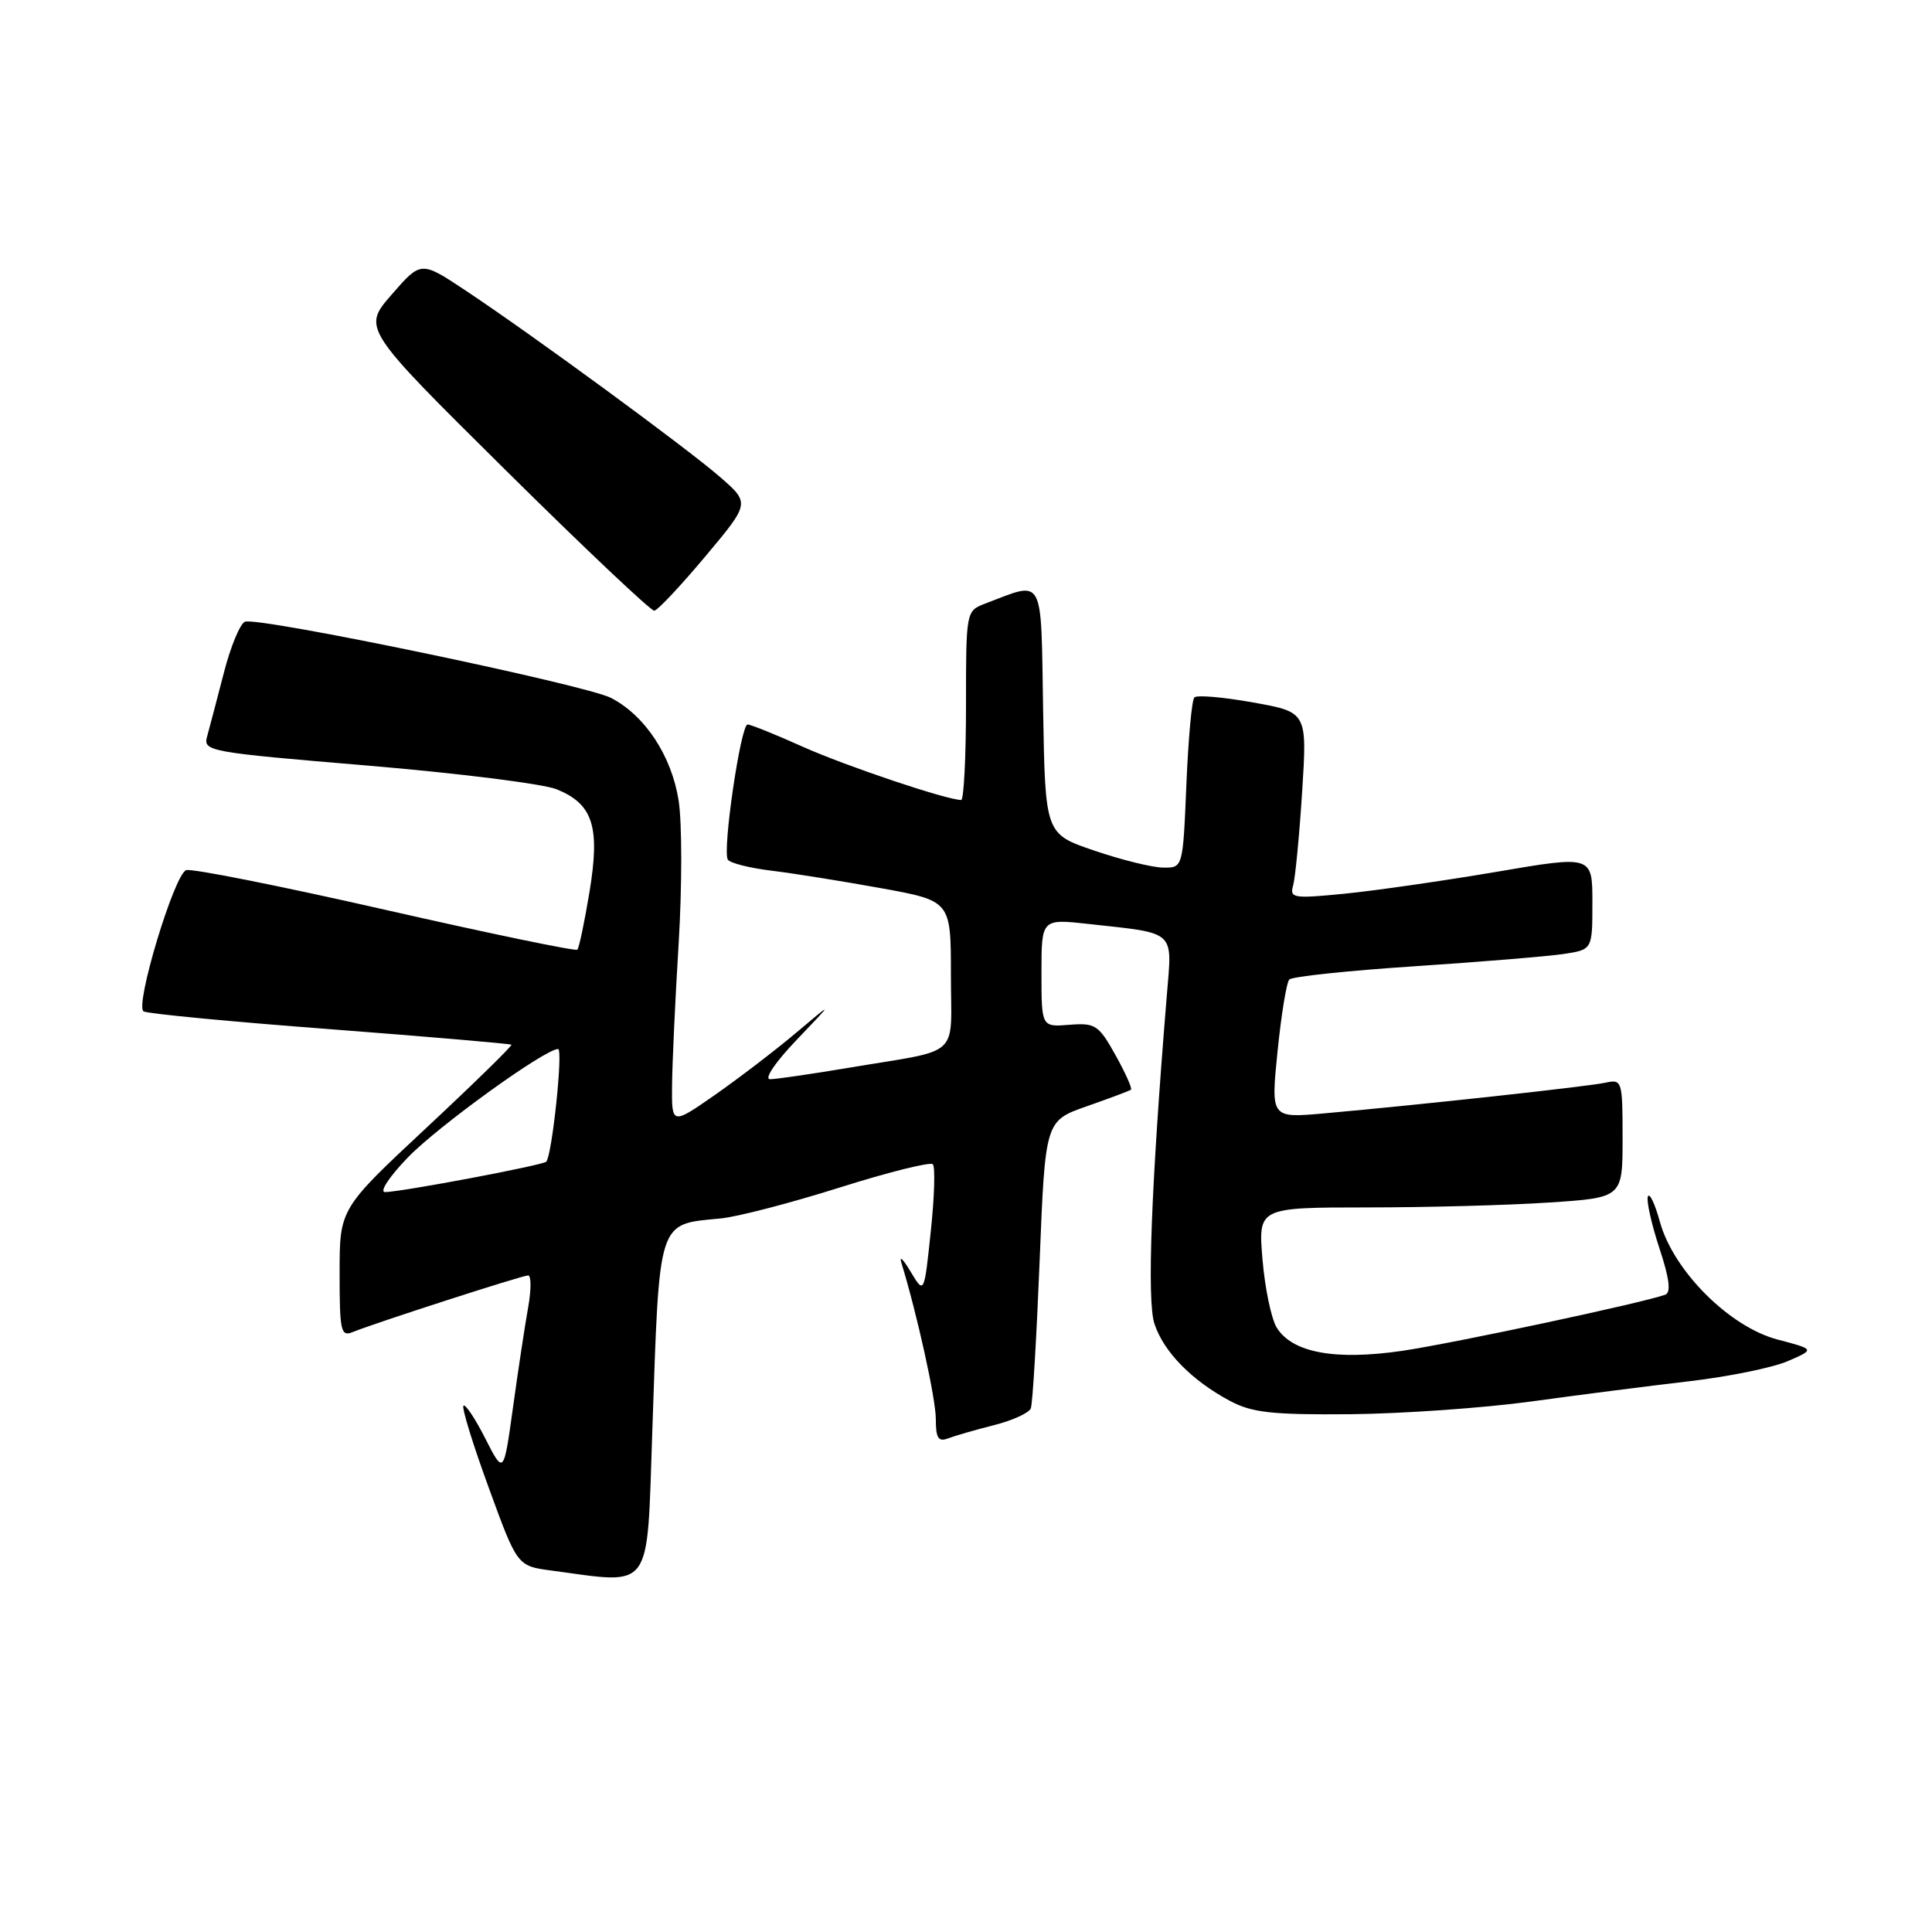 <?xml version="1.0" encoding="UTF-8" standalone="no"?>
<!DOCTYPE svg PUBLIC "-//W3C//DTD SVG 1.1//EN" "http://www.w3.org/Graphics/SVG/1.1/DTD/svg11.dtd" >
<svg xmlns="http://www.w3.org/2000/svg" xmlns:xlink="http://www.w3.org/1999/xlink" version="1.1" viewBox="0 0 256 256">
 <g >
 <path fill="currentColor"
d=" M 86.43 189.75 C 87.40 161.22 87.06 162.27 95.50 161.45 C 97.70 161.24 104.78 159.40 111.24 157.36 C 117.70 155.32 123.26 153.93 123.60 154.27 C 123.94 154.60 123.82 158.62 123.33 163.19 C 122.46 171.50 122.46 171.50 120.66 168.50 C 119.68 166.85 119.13 166.32 119.44 167.33 C 121.52 174.12 124.00 185.35 124.00 188.02 C 124.00 190.56 124.33 191.09 125.63 190.59 C 126.52 190.25 129.26 189.46 131.71 188.84 C 134.16 188.22 136.36 187.22 136.59 186.61 C 136.83 186.00 137.35 177.18 137.76 167.01 C 138.50 148.52 138.50 148.52 144.00 146.59 C 147.03 145.53 149.66 144.54 149.86 144.39 C 150.05 144.24 149.13 142.18 147.81 139.81 C 145.58 135.81 145.14 135.52 141.70 135.79 C 138.00 136.09 138.00 136.09 138.00 128.91 C 138.00 121.74 138.00 121.74 144.25 122.43 C 155.94 123.72 155.33 123.16 154.61 131.89 C 152.52 157.36 151.96 172.34 152.97 175.41 C 154.20 179.14 157.92 182.93 163.00 185.64 C 165.92 187.19 168.57 187.48 179.00 187.39 C 185.88 187.32 196.68 186.56 203.00 185.69 C 209.32 184.82 218.71 183.62 223.86 183.02 C 229.01 182.42 234.86 181.23 236.86 180.37 C 240.50 178.80 240.50 178.80 235.55 177.50 C 229.17 175.83 221.74 168.40 219.95 161.91 C 219.28 159.48 218.56 157.97 218.35 158.55 C 218.14 159.12 218.83 162.19 219.87 165.37 C 221.22 169.44 221.44 171.27 220.64 171.56 C 217.58 172.66 192.59 177.99 185.82 178.99 C 176.92 180.29 171.25 179.25 169.18 175.93 C 168.46 174.77 167.61 170.71 167.29 166.91 C 166.71 160.00 166.71 160.00 181.10 159.99 C 189.02 159.99 199.89 159.70 205.25 159.34 C 215.00 158.70 215.00 158.70 215.00 150.83 C 215.00 143.19 214.93 142.98 212.75 143.46 C 210.48 143.96 188.45 146.37 175.44 147.53 C 168.39 148.16 168.39 148.16 169.28 139.33 C 169.77 134.47 170.47 130.18 170.84 129.79 C 171.21 129.40 178.71 128.61 187.51 128.03 C 196.30 127.45 205.19 126.71 207.25 126.40 C 211.00 125.82 211.00 125.82 211.00 119.59 C 211.00 113.35 211.00 113.35 198.25 115.53 C 191.24 116.72 182.20 118.02 178.16 118.42 C 171.36 119.09 170.86 119.01 171.35 117.32 C 171.63 116.32 172.17 110.74 172.54 104.93 C 173.21 94.36 173.21 94.36 166.04 93.08 C 162.10 92.37 158.60 92.07 158.26 92.41 C 157.92 92.74 157.45 97.96 157.20 104.01 C 156.74 115.00 156.74 115.00 154.12 114.96 C 152.68 114.95 148.57 113.93 145.00 112.71 C 138.50 110.50 138.50 110.50 138.22 94.15 C 137.92 75.95 138.47 76.97 130.54 79.98 C 128.01 80.95 128.00 80.98 128.00 93.48 C 128.00 100.36 127.71 106.00 127.36 106.00 C 125.45 106.00 112.10 101.51 106.40 98.96 C 102.78 97.33 99.47 96.00 99.06 96.00 C 98.15 96.00 95.70 112.70 96.44 113.90 C 96.72 114.36 99.33 115.02 102.23 115.37 C 105.13 115.72 111.66 116.77 116.75 117.69 C 126.00 119.37 126.00 119.37 126.00 129.16 C 126.00 140.41 127.61 138.94 112.50 141.48 C 107.55 142.31 102.84 143.00 102.04 143.00 C 101.21 143.00 102.72 140.76 105.54 137.81 C 110.50 132.62 110.50 132.62 105.50 136.84 C 102.75 139.16 97.91 142.86 94.75 145.07 C 89.00 149.07 89.00 149.07 89.05 143.79 C 89.08 140.88 89.47 132.39 89.93 124.92 C 90.38 117.45 90.38 108.97 89.92 106.07 C 88.99 100.15 85.47 94.81 80.97 92.48 C 77.58 90.73 34.23 81.70 32.46 82.38 C 31.82 82.62 30.55 85.68 29.66 89.16 C 28.76 92.65 27.76 96.43 27.45 97.56 C 26.88 99.55 27.54 99.67 48.68 101.44 C 60.68 102.45 71.96 103.86 73.75 104.58 C 78.58 106.54 79.54 109.52 78.11 118.19 C 77.45 122.17 76.73 125.61 76.50 125.84 C 76.27 126.06 64.79 123.68 50.99 120.54 C 37.19 117.40 25.34 115.04 24.66 115.30 C 23.07 115.91 17.84 133.28 19.02 134.01 C 19.51 134.32 30.62 135.38 43.71 136.37 C 56.79 137.37 67.62 138.30 67.76 138.43 C 67.90 138.57 62.84 143.52 56.51 149.43 C 45.00 160.17 45.00 160.17 45.00 168.69 C 45.00 176.41 45.16 177.15 46.75 176.50 C 49.81 175.26 69.20 169.00 69.98 169.00 C 70.40 169.00 70.40 170.91 69.98 173.25 C 69.56 175.59 68.66 181.53 67.98 186.45 C 66.74 195.40 66.74 195.40 64.30 190.60 C 62.96 187.96 61.66 186.01 61.41 186.26 C 61.16 186.51 62.66 191.39 64.75 197.10 C 68.54 207.50 68.54 207.50 73.02 208.10 C 86.62 209.92 85.69 211.18 86.43 189.75 Z  M 93.44 73.75 C 99.38 66.67 99.38 66.67 95.44 63.23 C 90.98 59.35 70.49 44.33 61.64 38.46 C 55.78 34.57 55.78 34.57 51.90 39.03 C 48.01 43.50 48.01 43.50 66.95 62.25 C 77.36 72.56 86.25 80.96 86.69 80.92 C 87.14 80.88 90.17 77.65 93.44 73.75 Z  M 54.04 153.37 C 58.04 149.23 72.20 139.00 73.95 139.00 C 74.64 139.00 73.15 153.12 72.38 153.93 C 71.93 154.40 53.45 157.89 51.04 157.96 C 50.22 157.98 51.54 155.97 54.04 153.37 Z "/>
</g>
</svg>